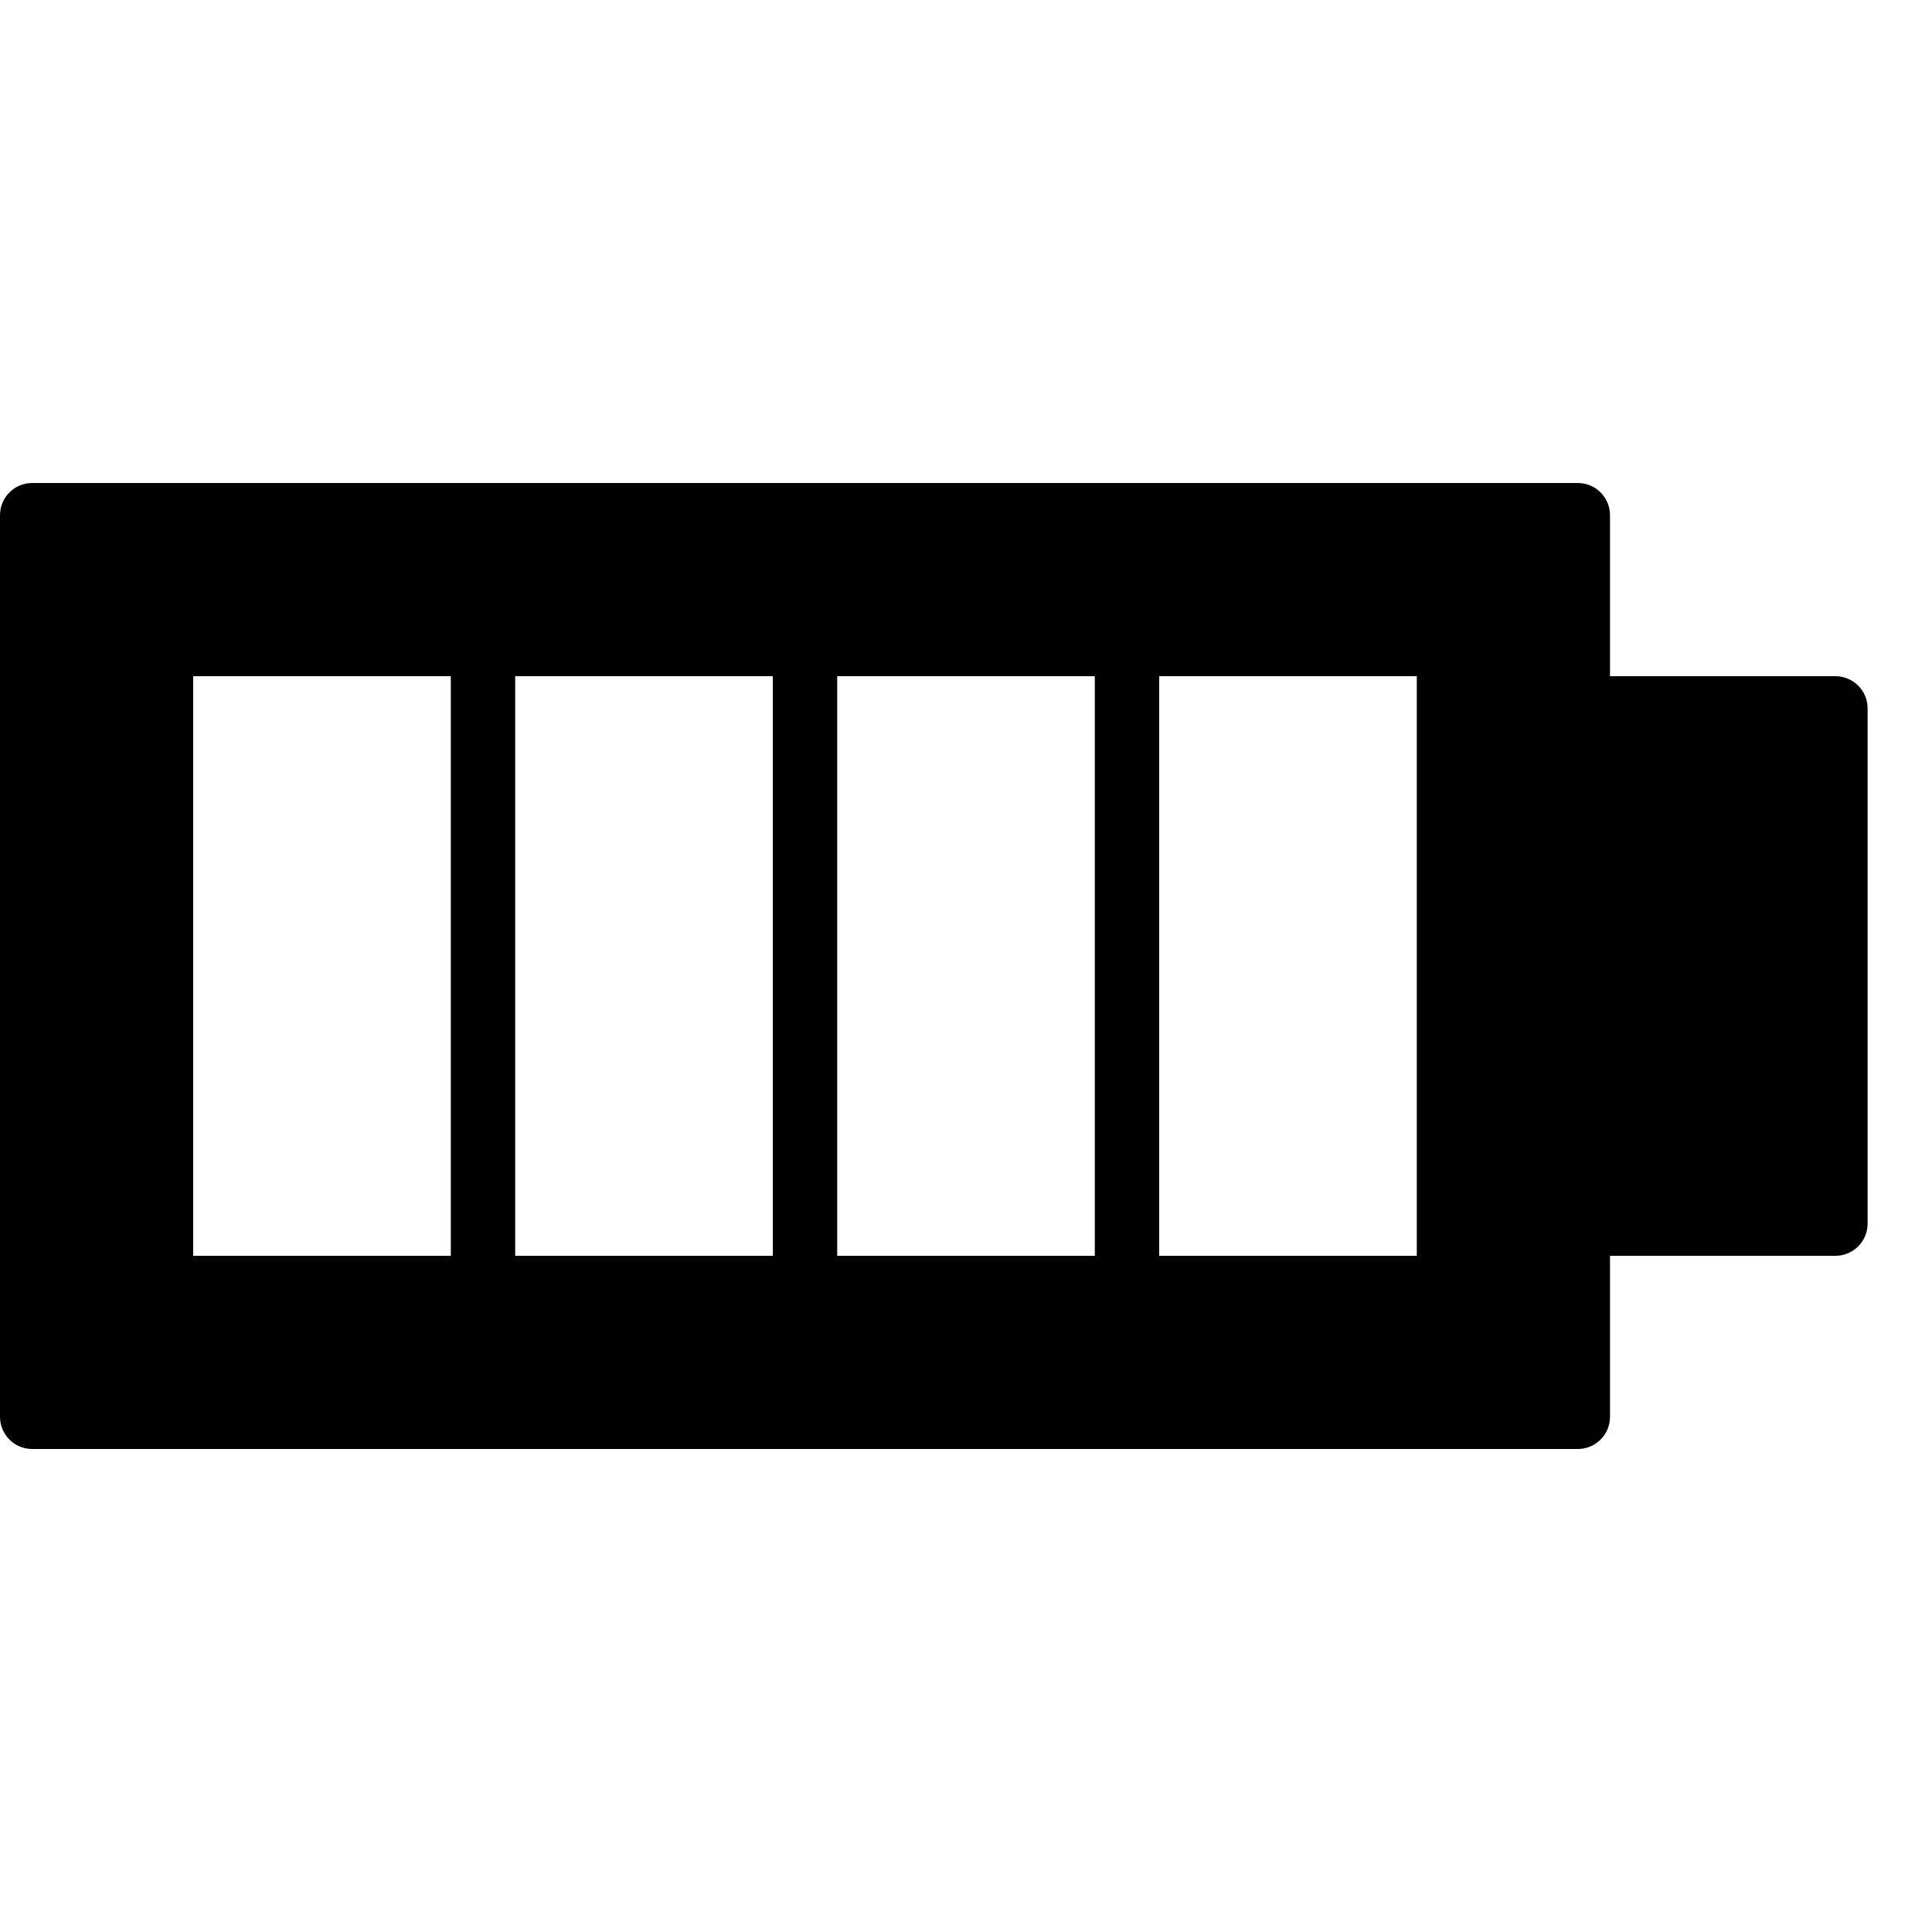<?xml version="1.0" encoding="utf-8"?>
<!-- Generator: Adobe Illustrator 17.0.0, SVG Export Plug-In . SVG Version: 6.00 Build 0)  -->
<!DOCTYPE svg PUBLIC "-//W3C//DTD SVG 1.1//EN" "http://www.w3.org/Graphics/SVG/1.1/DTD/svg11.dtd">
<svg version="1.1" xmlns="http://www.w3.org/2000/svg" xmlns:xlink="http://www.w3.org/1999/xlink" x="0px" y="0px" width="60px"
	 height="60px" viewBox="0 0 60 60" enable-background="new 0 0 60 60" xml:space="preserve">
<g id="Layer_3">
	<path fill="#010101" d="M57,21h-7v-5c0-0.552-0.447-1-1-1H1c-0.553,0-1,0.448-1,1v28c0,0.552,0.447,1,1,1h48c0.553,0,1-0.448,1-1
		v-5h7c0.553,0,1-0.448,1-1V22C58,21.448,57.553,21,57,21z M14,39H6V21h8V39z M24,39h-8V21h8V39z M34,39h-8V21h8V39z M44,39h-8V21h8
		V39z"/>
</g>
<g id="nyt_x5F_exporter_x5F_info" display="none">
</g>
</svg>
